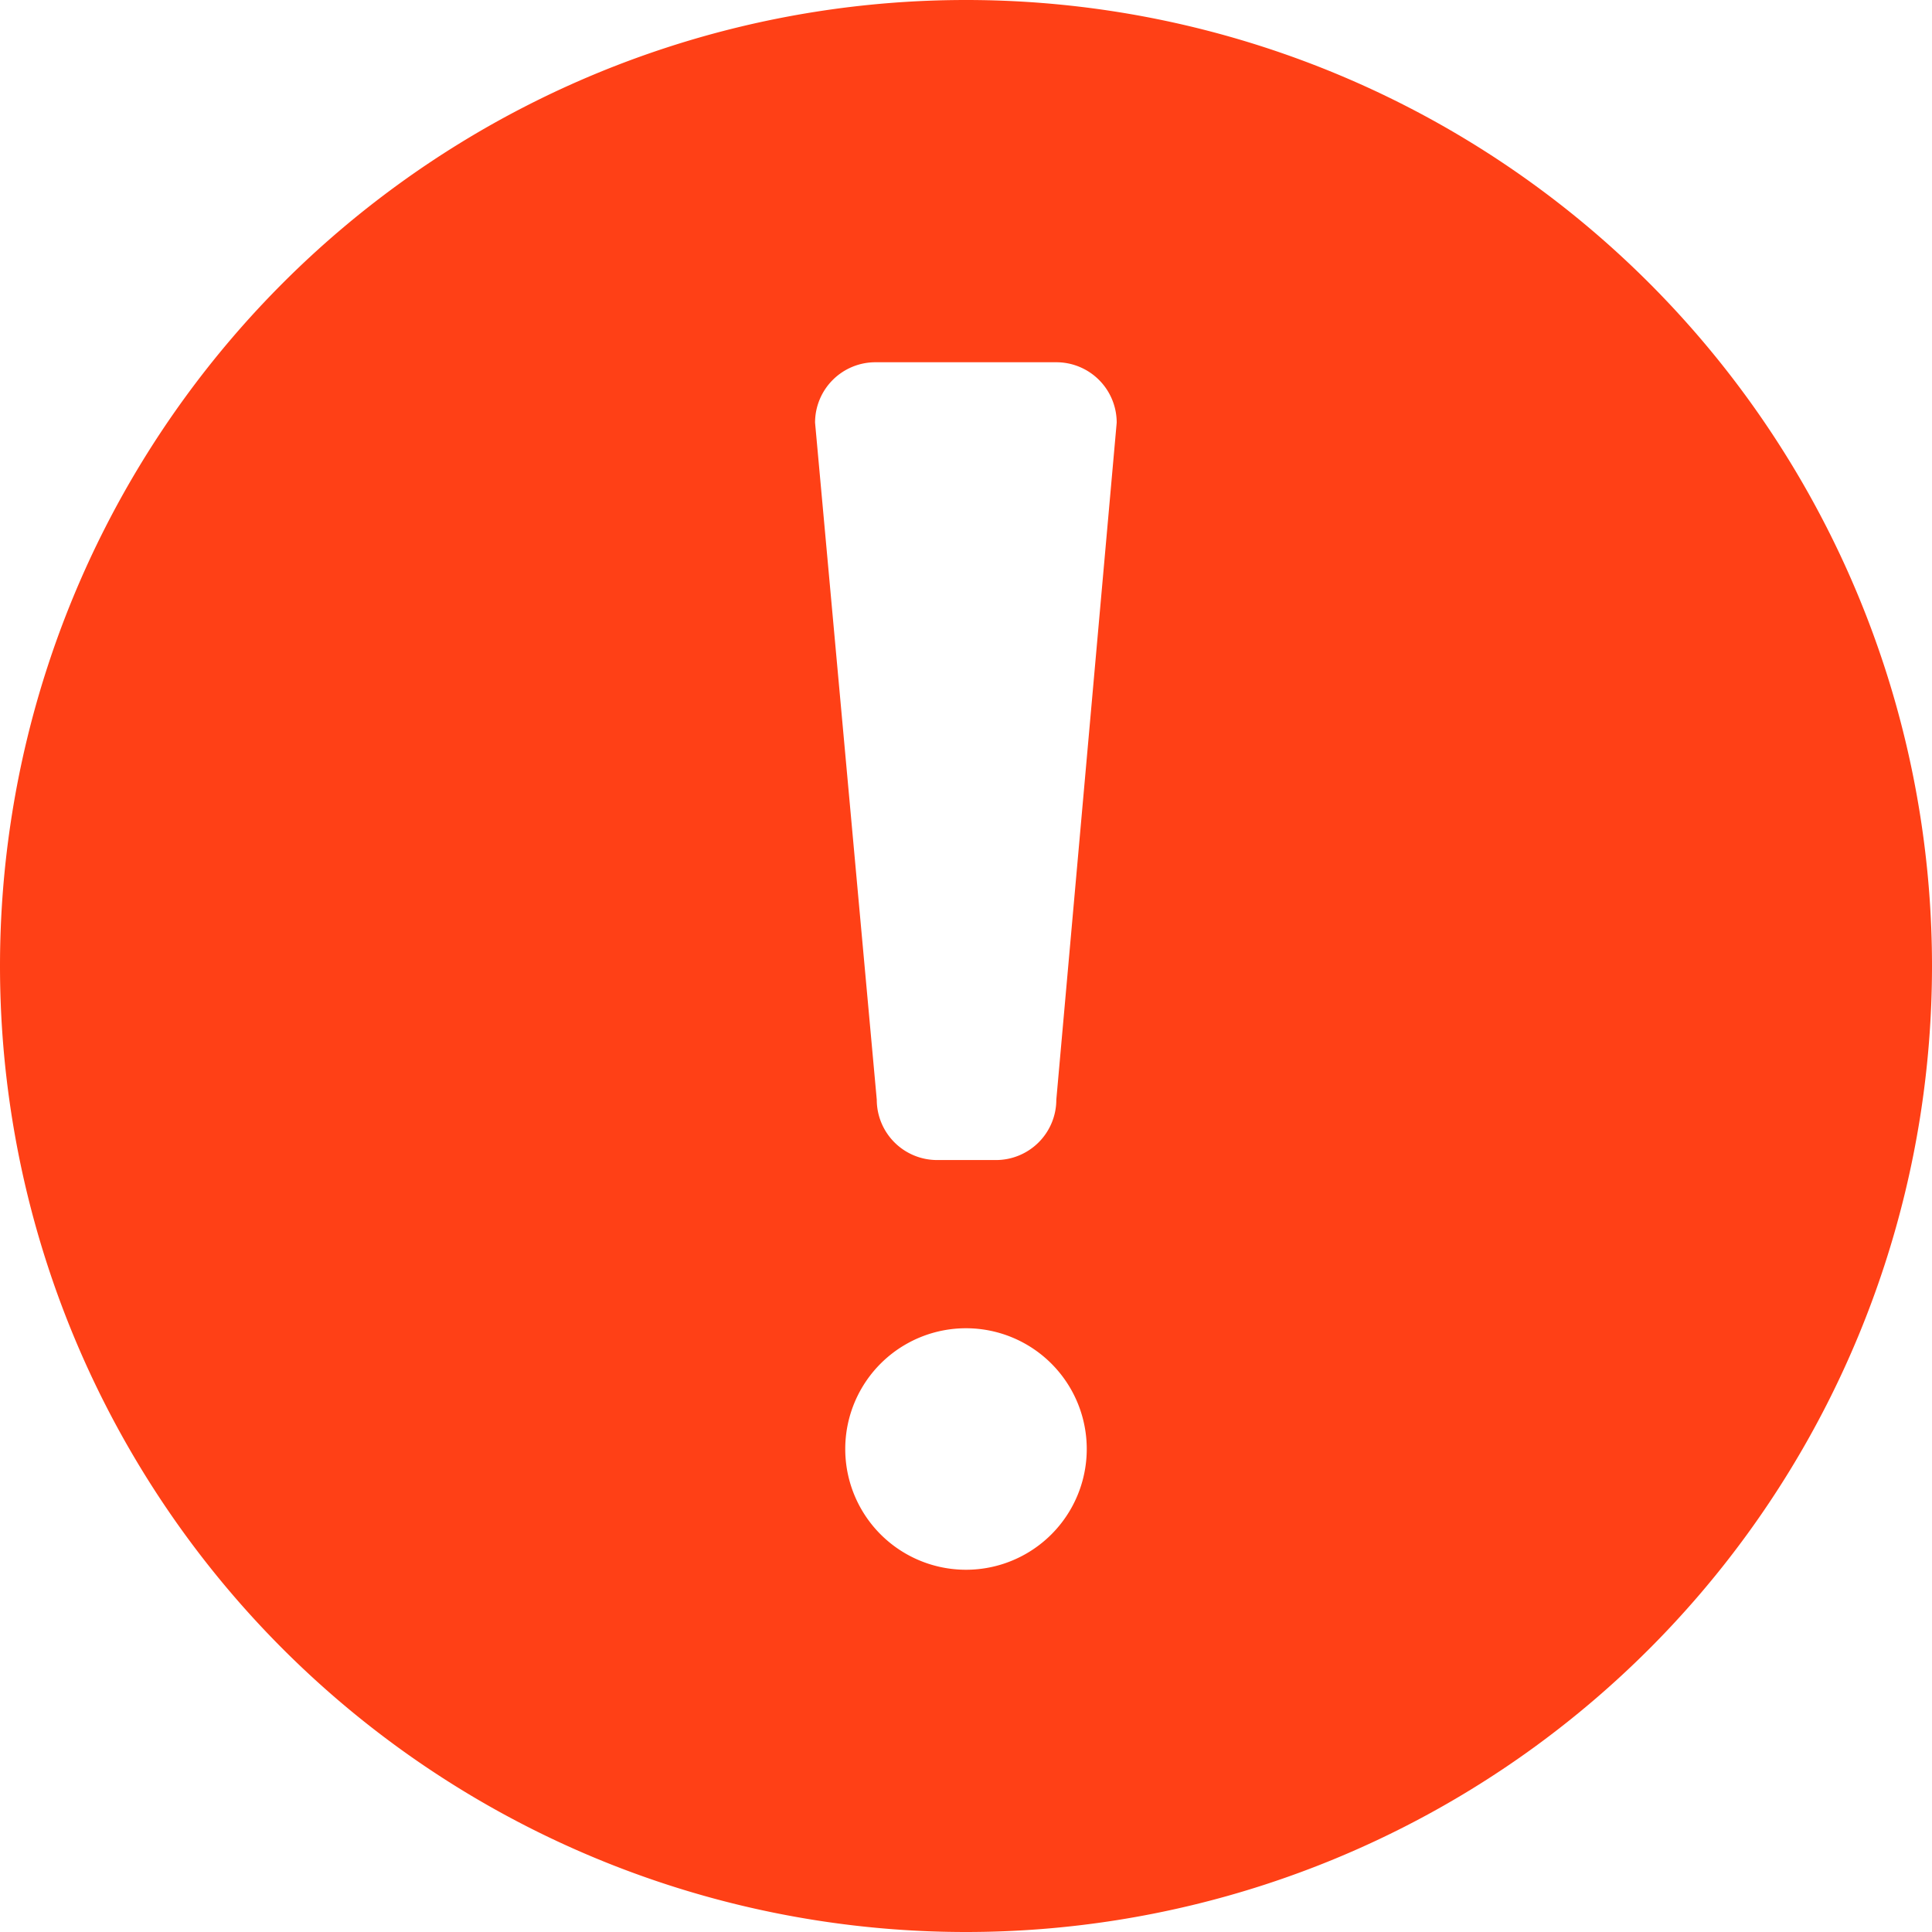 <svg width="30" height="30" fill="#ff4016" xmlns="http://www.w3.org/2000/svg" viewBox="7 7 16 16" class="icon"><path fill-rule="evenodd" d="M15.748 16.107a.5.5 0 01-.5.5h-.487a.5.5 0 01-.5-.5L13.75 10.5a.5.5 0 01.5-.5h1.498a.5.5 0 01.5.5l-.5 5.607zM7 15a8 8 0 1016 0 8 8 0 00-16 0zm8 5a1 1 0 100-2 1 1 0 000 2z"></path></svg>